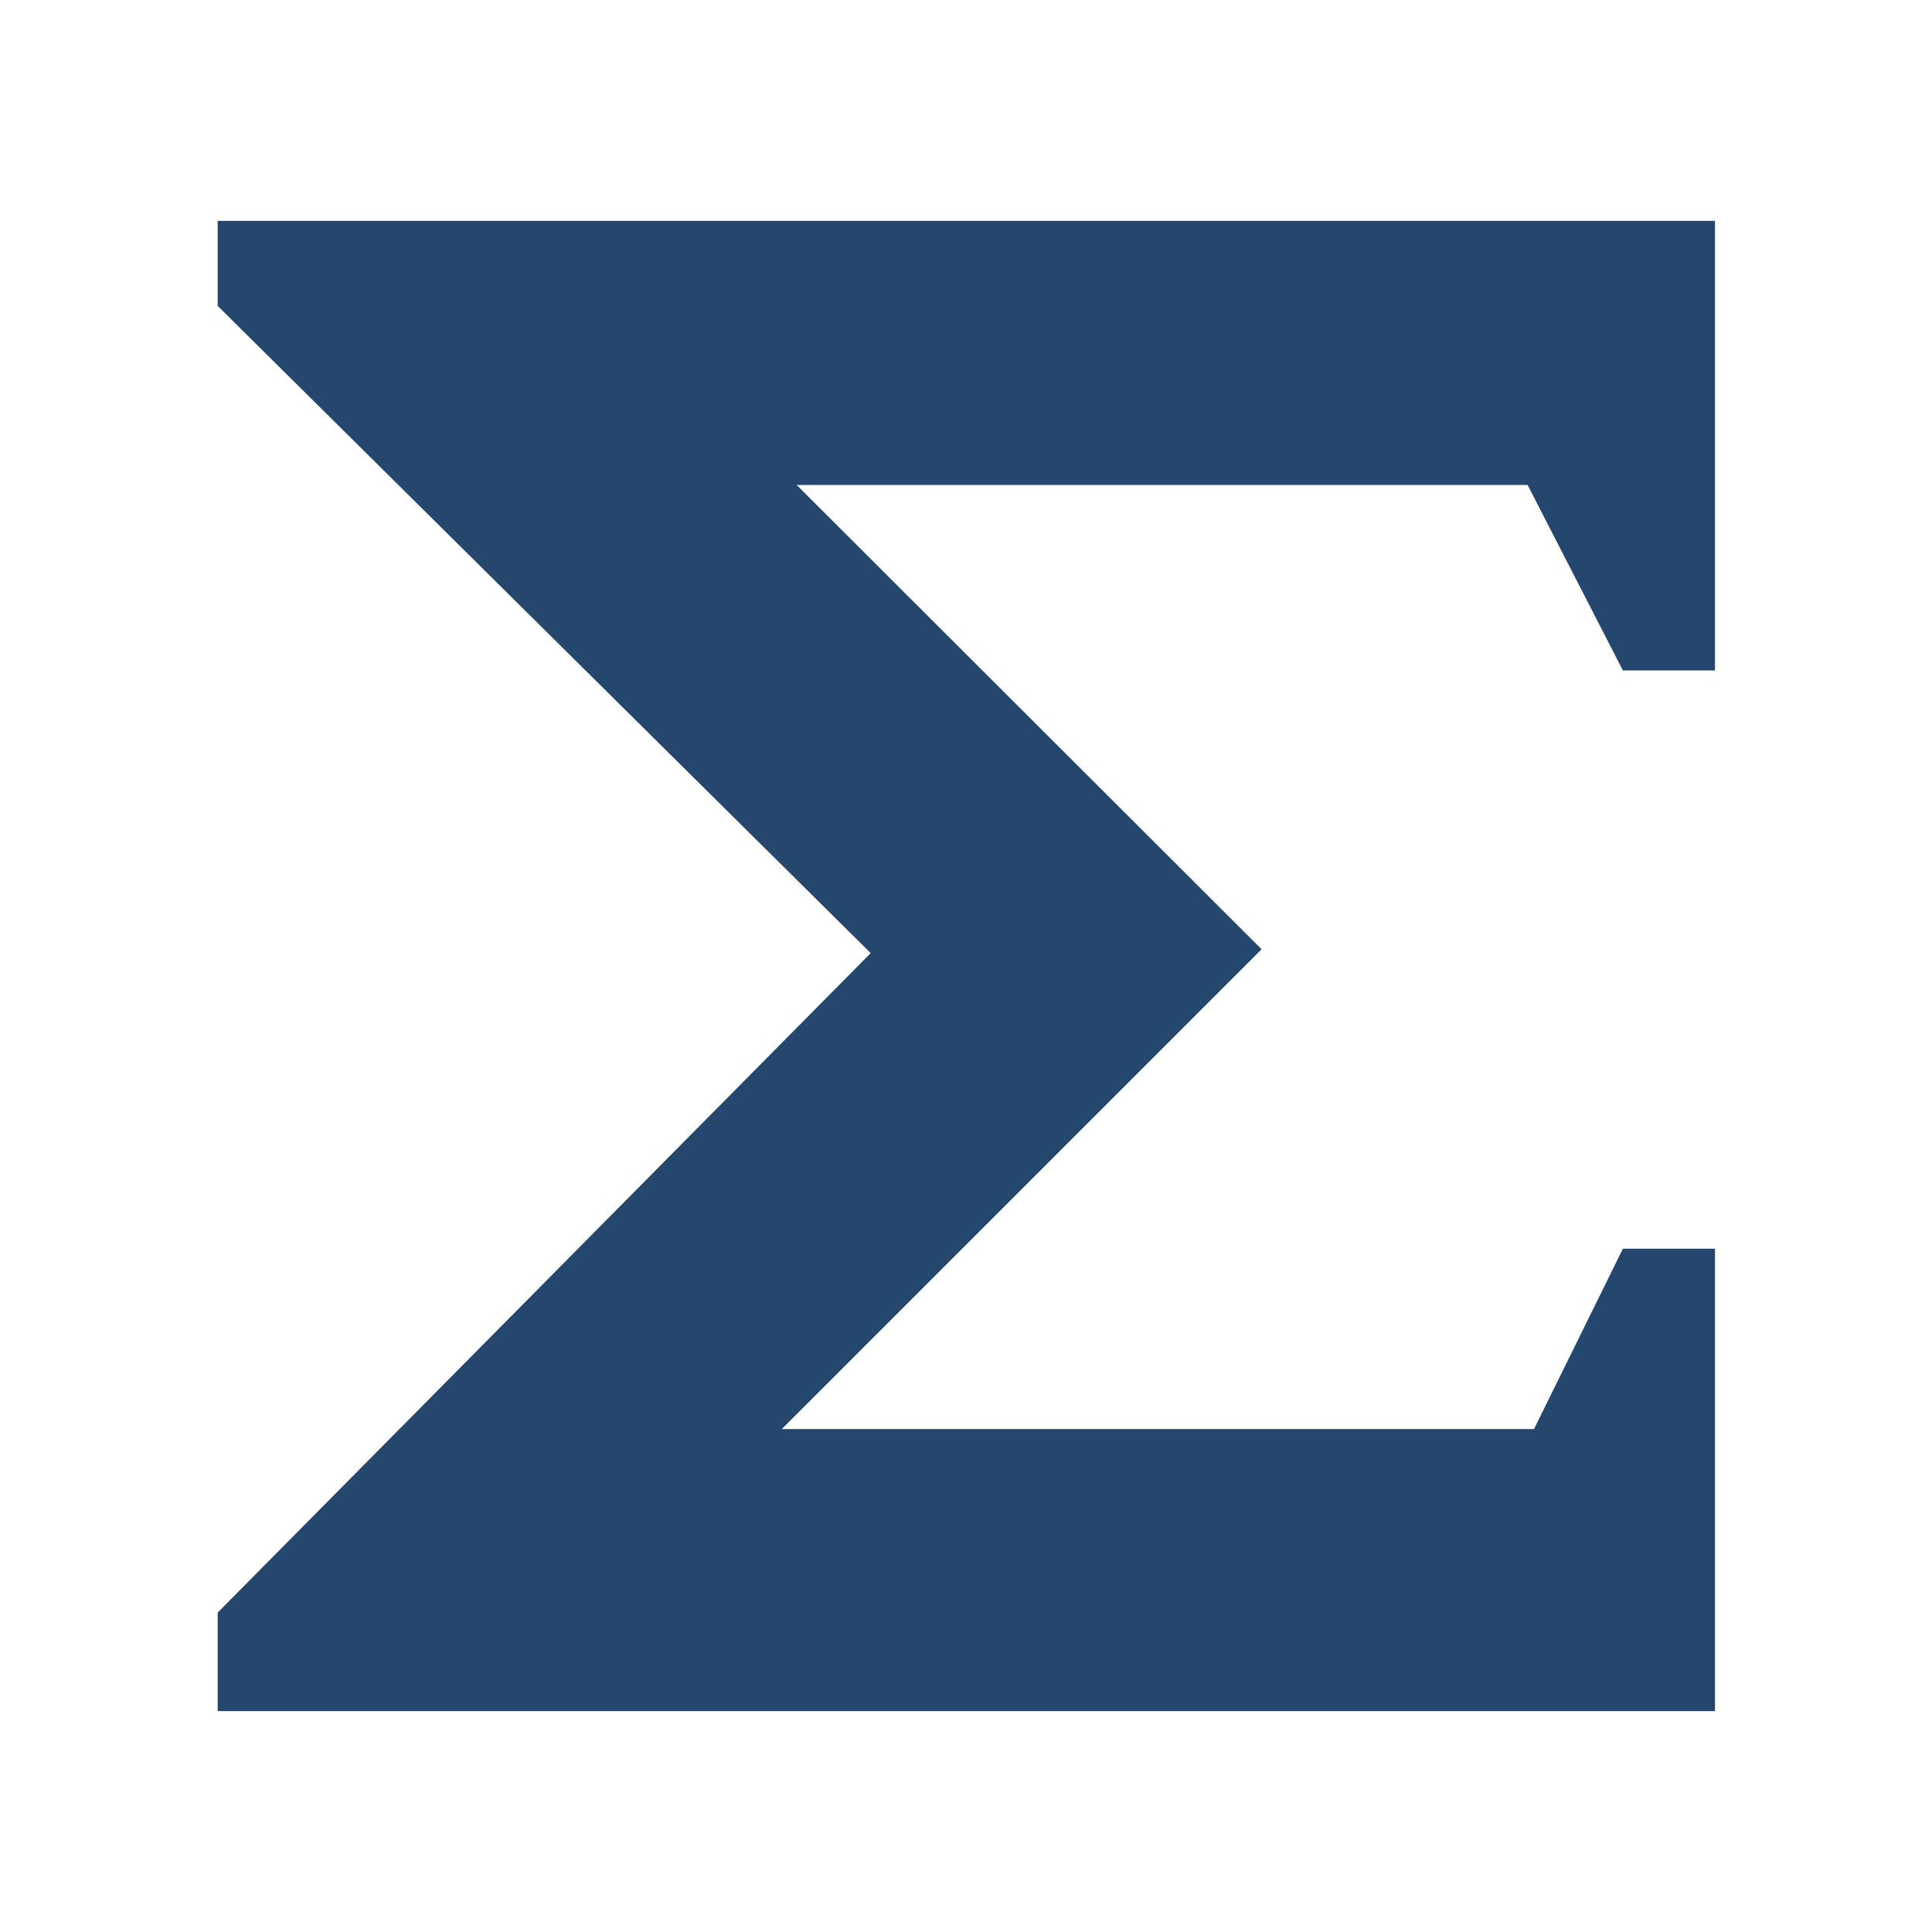 <svg id="Layer_1" data-name="Layer 1" xmlns="http://www.w3.org/2000/svg" viewBox="0 0 30 30"><title>4</title><polygon points="25.2 10.41 26.63 10.41 26.63 3.43 3.38 3.43 3.38 4.75 13.52 14.8 3.38 25.04 3.38 26.57 26.63 26.57 26.63 19.39 25.2 19.39 23.82 22.19 12.14 22.19 19.59 14.74 12.37 7.53 23.72 7.53 25.2 10.41" fill="#26476d"/></svg>
